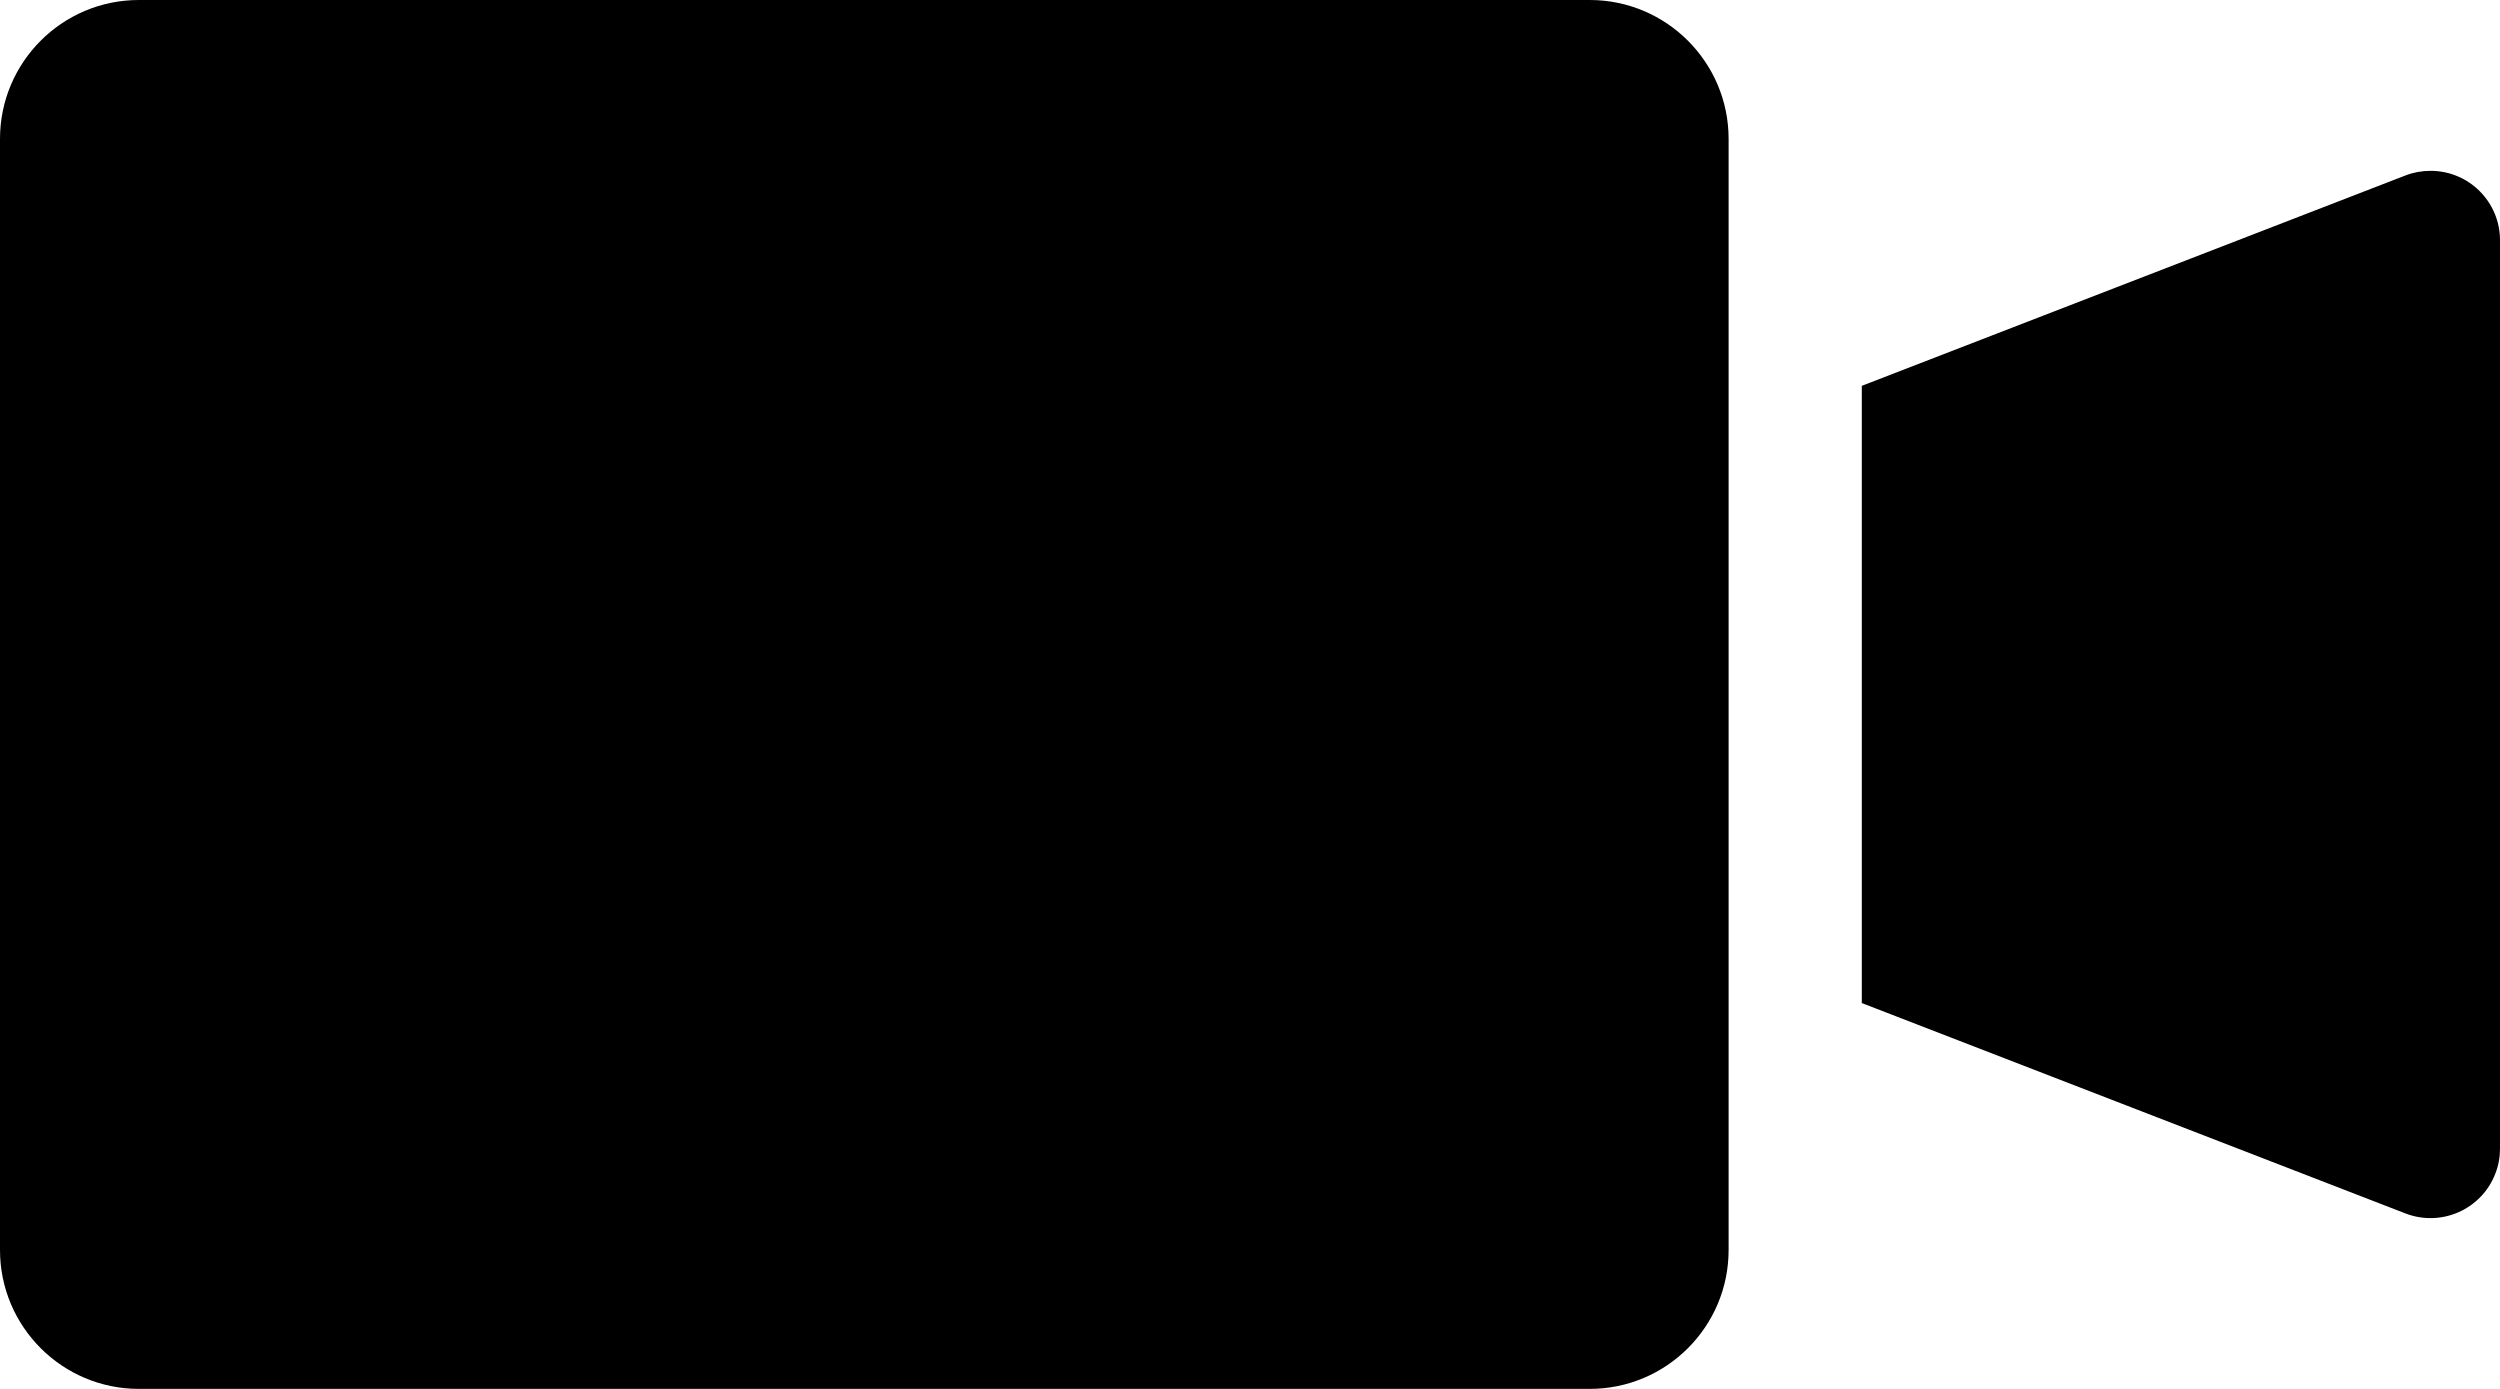 <?xml version="1.0" encoding="UTF-8"?>
<svg width="18px" height="10px" viewBox="0 0 18 10" version="1.1" xmlns="http://www.w3.org/2000/svg" xmlns:xlink="http://www.w3.org/1999/xlink">
    <!-- Generator: Sketch 63.1 (92452) - https://sketch.com -->
    <title>video</title>
    <desc>Created with Sketch.</desc>
    <g id="Page-1" stroke="none" stroke-width="1" fill="none" fill-rule="evenodd">
        <g id="BM---Action-Hub-Option-2-Copy-2" transform="translate(-1065, -36)" fill="#000000">
            <g id="video" transform="translate(1065, 36)">
                <path d="M11.446,0 C11.998,-1.01453063e-16 12.446,0.448 12.446,1 L12.446,9 C12.446,9.552 11.998,10 11.446,10 L1,10 C0.448,10 6.76353751e-17,9.552 0,9 L0,1 C-1.78657678e-16,0.448 0.448,1.01453063e-16 1,0 L11.446,0 Z M17.5,1.23 C17.776,1.23 18,1.453 18,1.73 L18,1.73 L18,8.27 C18,8.332 17.989,8.393 17.966,8.451 C17.867,8.708 17.577,8.836 17.32,8.737 L17.32,8.737 L13.405,7.222 L13.405,2.778 L17.32,1.263 C17.377,1.241 17.438,1.23 17.5,1.23 Z"></path>
            </g>
        </g>
    </g>
</svg>